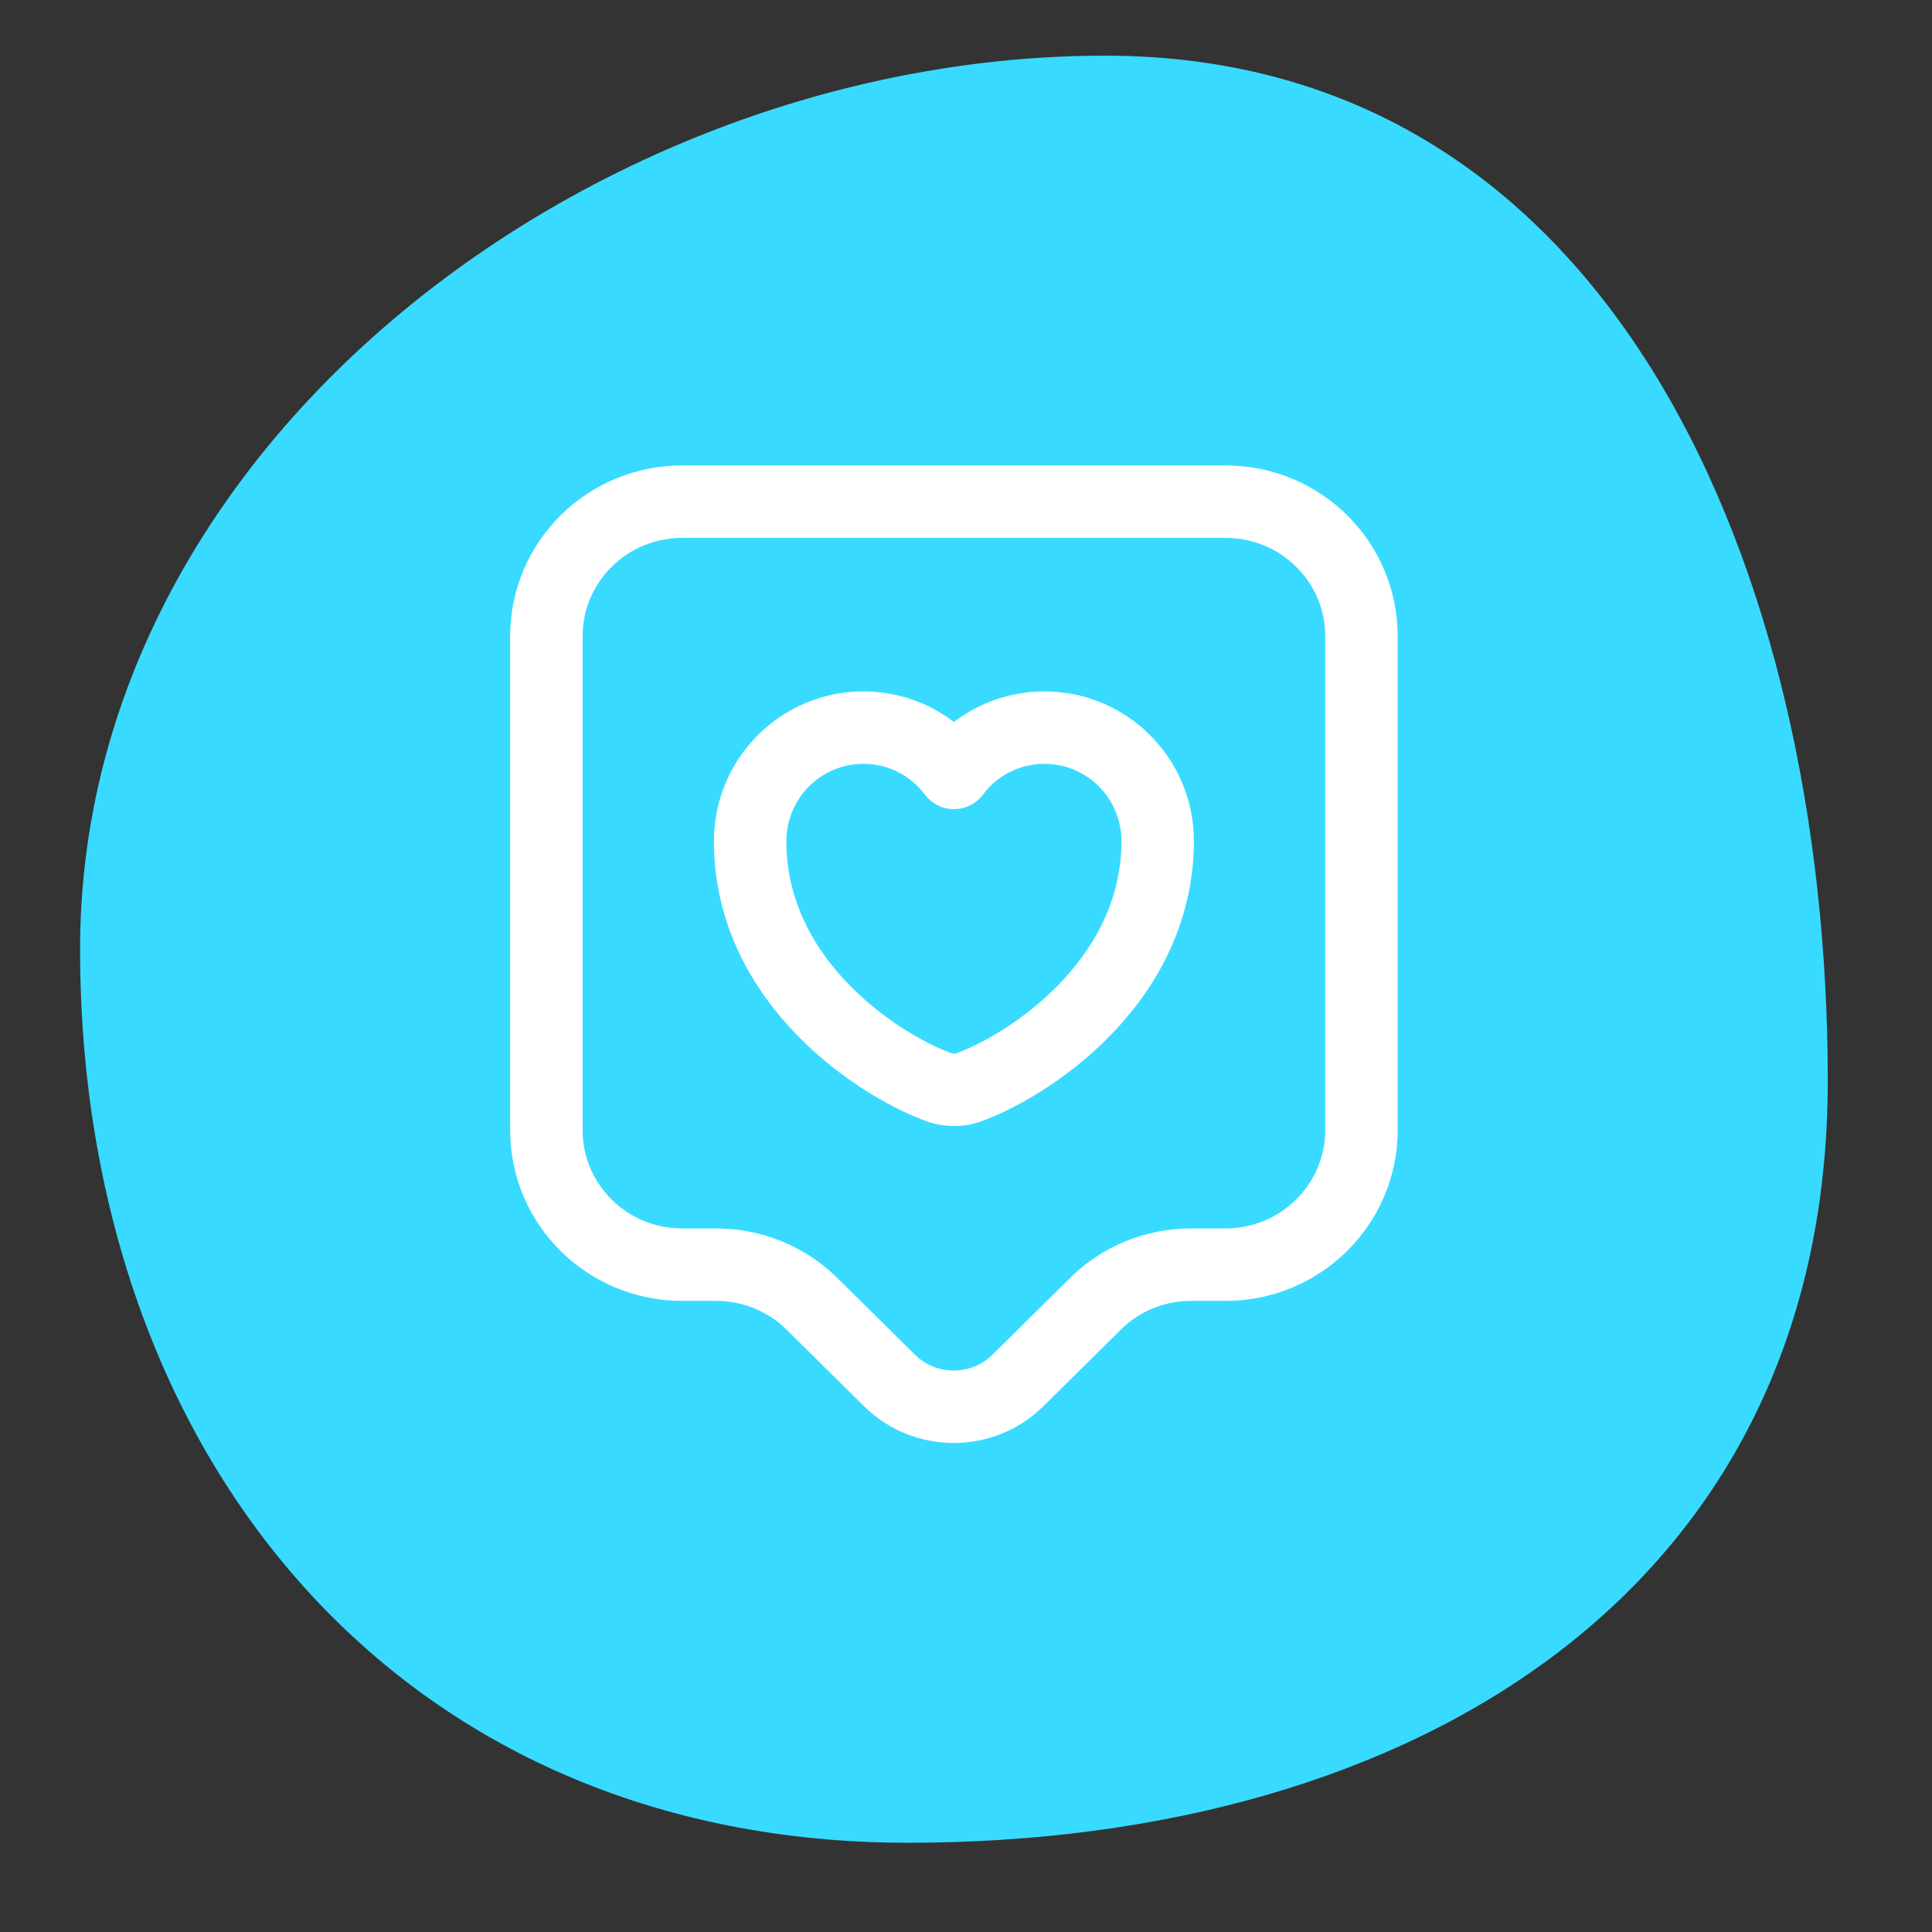 <svg width="80" height="80" viewBox="0 0 80 80" fill="none" xmlns="http://www.w3.org/2000/svg">
<rect x="0" y="0" width="80" height="80" fill="#333333" stroke="none"/>
<path d="M75.684 44.746C75.684 65.781 58.631 76.305 37.596 76.305C16.56 76.305 3.316 60.34 3.316 39.305C3.316 18.269 24.722 2.305 45.758 2.305C66.793 2.305 75.684 23.71 75.684 44.746Z" fill="#38DBFF"/>
<path d="M50.75 52.367H49.325C47.825 52.367 46.4 52.948 45.35 53.998L42.144 57.167C40.681 58.611 38.3 58.611 36.837 57.167L33.631 53.998C32.581 52.948 31.137 52.367 29.656 52.367H28.25C25.137 52.367 22.625 49.873 22.625 46.798V26.342C22.625 23.267 25.137 20.773 28.25 20.773H50.75C53.862 20.773 56.375 23.267 56.375 26.342V46.798C56.375 49.855 53.862 52.367 50.75 52.367Z" stroke="white" stroke-width="3" stroke-miterlimit="10" stroke-linecap="round" stroke-linejoin="round"/>
<path d="M40.025 45.054C39.744 45.148 39.275 45.148 38.975 45.054C36.538 44.21 31.062 40.741 31.062 34.835C31.062 32.229 33.163 30.129 35.75 30.129C37.288 30.129 38.638 30.86 39.5 32.004C40.362 30.86 41.712 30.129 43.25 30.129C45.837 30.129 47.938 32.229 47.938 34.835C47.919 40.741 42.462 44.21 40.025 45.054Z" stroke="white" stroke-width="3" stroke-linecap="round" stroke-linejoin="round"/>
</svg>
